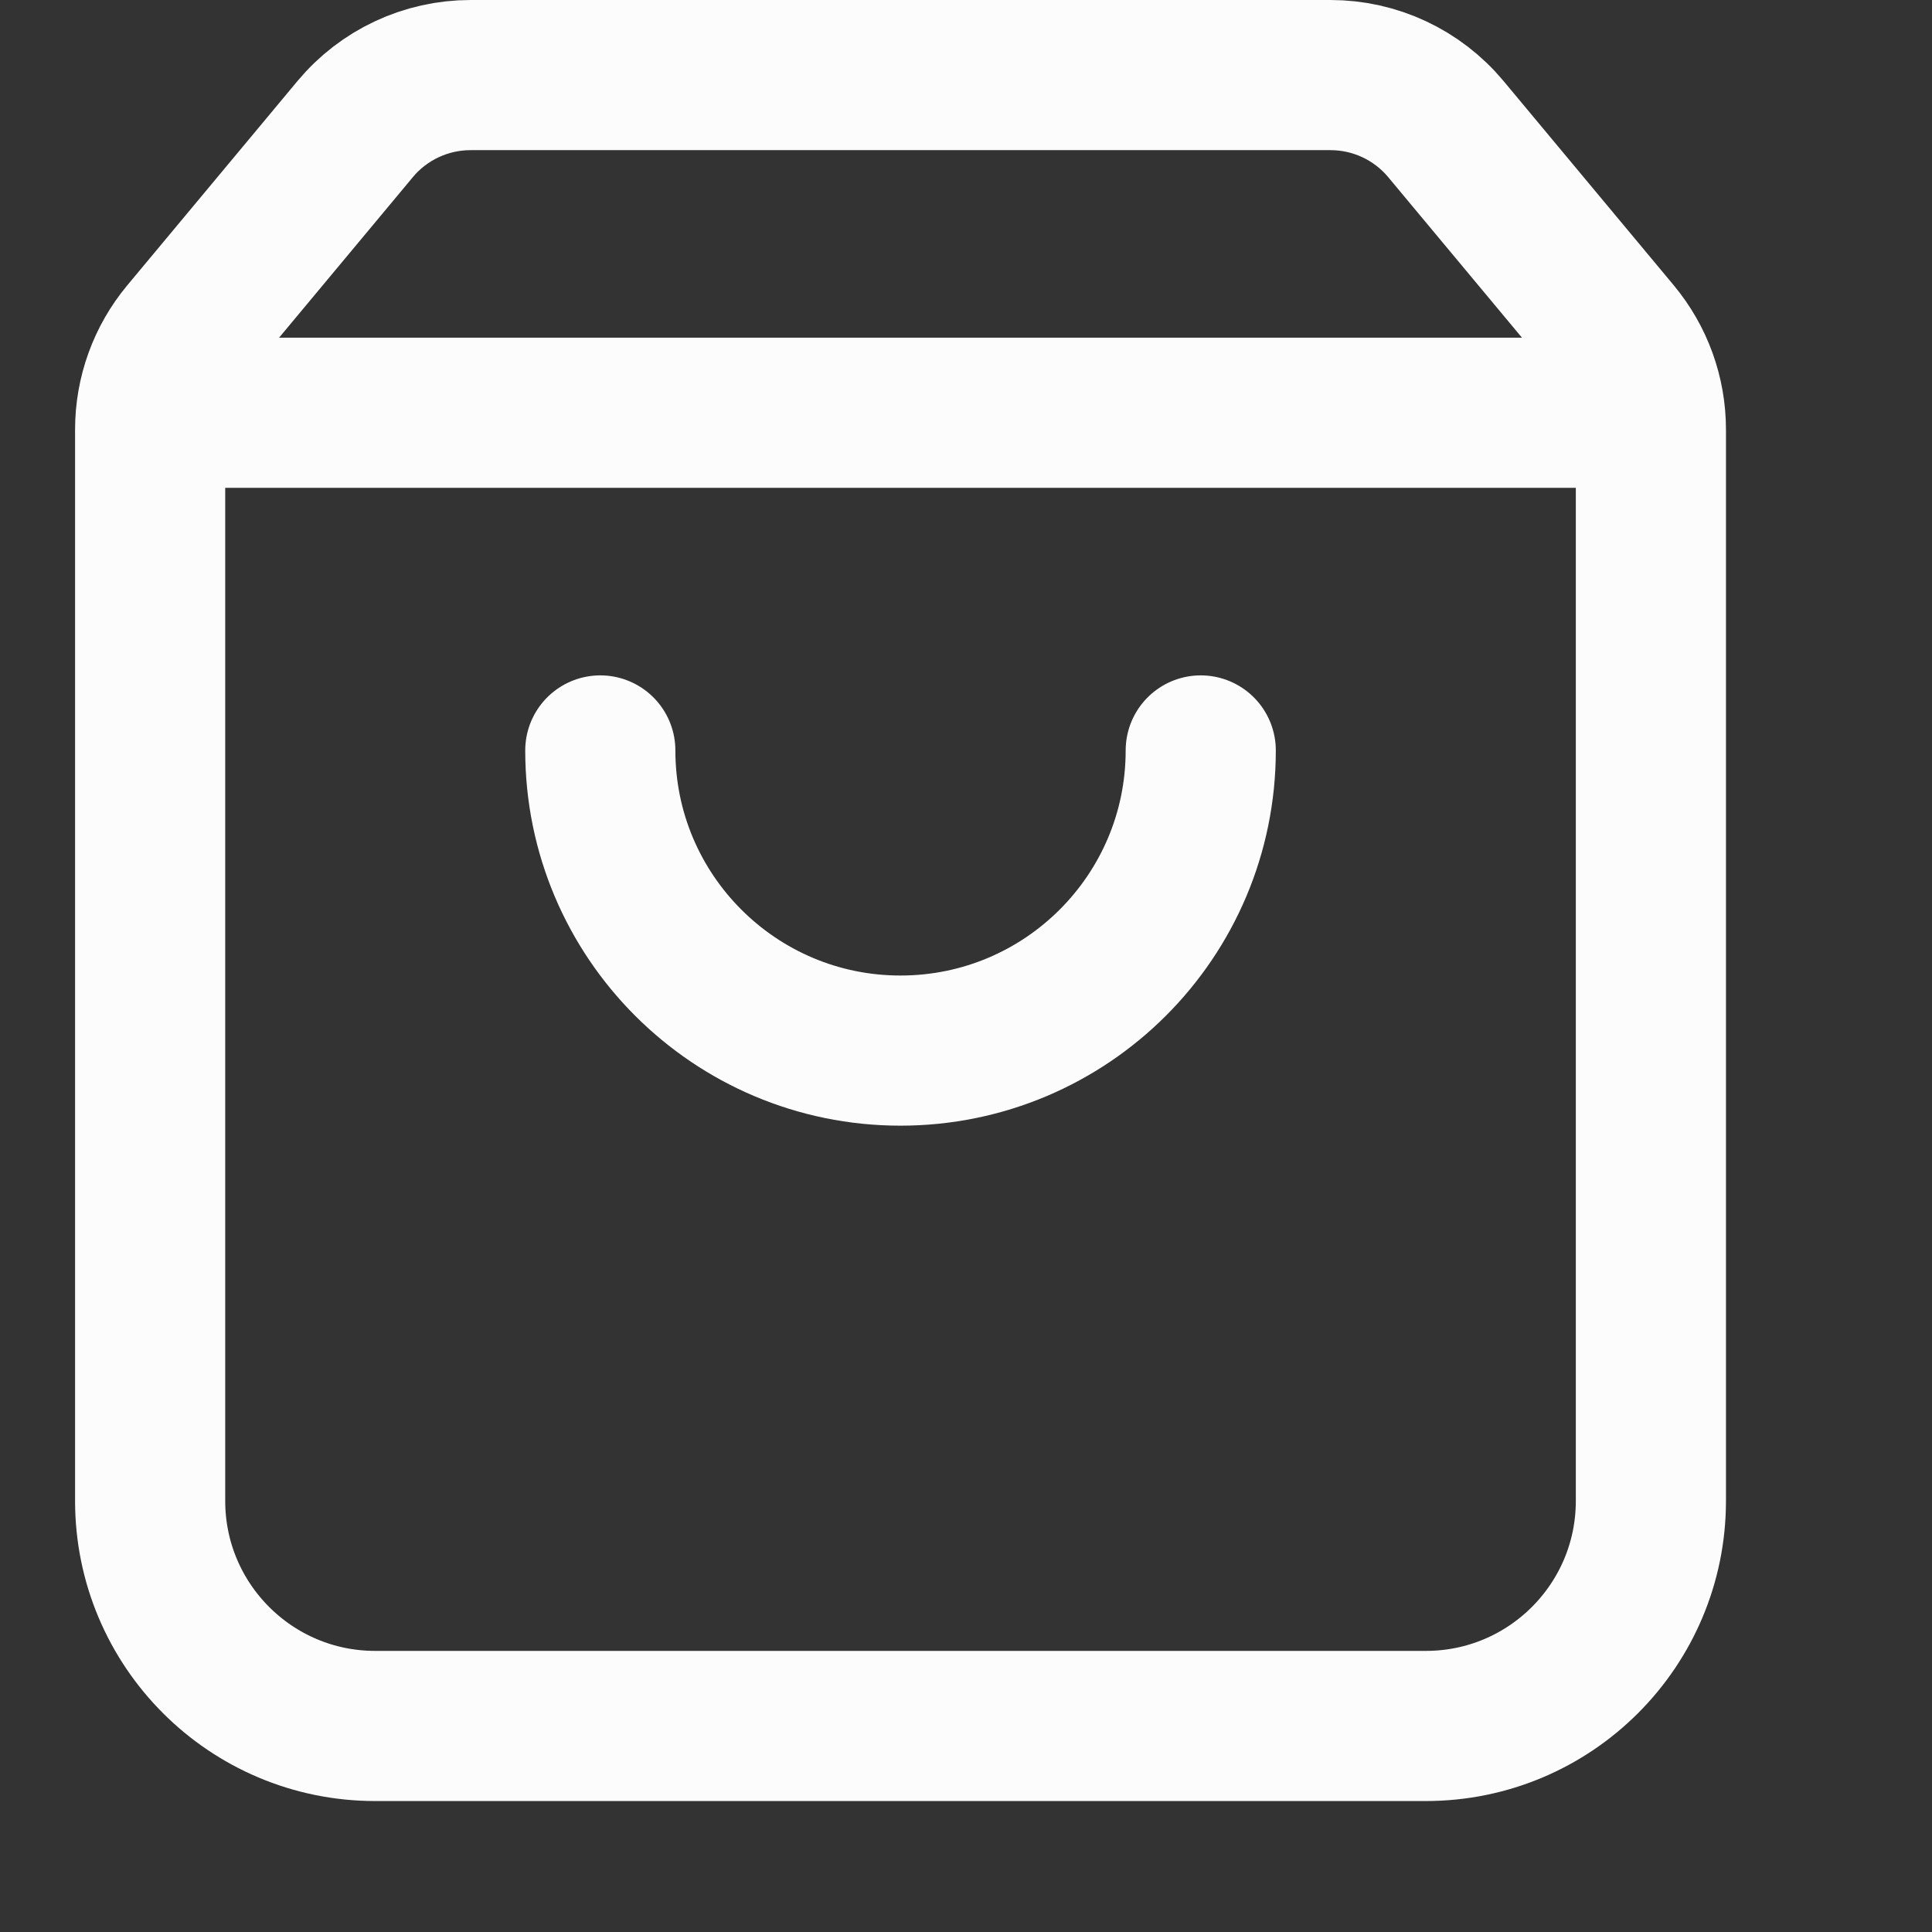 <svg width="14" height="14" viewBox="0 0 14 14" fill="none" xmlns="http://www.w3.org/2000/svg">
<rect x="0" y="0" width="14" height="14" fill="#333333" stroke="none"/>
<path d="M1.34 2.416C1.177 2.612 1.088 2.858 1.088 3.113V10.876C1.088 11.777 1.818 12.507 2.719 12.507H10.332C11.233 12.507 11.963 11.777 11.963 10.876V3.113C11.963 2.858 11.874 2.612 11.711 2.416L10.477 0.935C10.27 0.687 9.964 0.544 9.641 0.544H3.41C3.087 0.544 2.781 0.687 2.574 0.935L1.34 2.416Z" stroke="#FCFCFC" stroke-width="1.088"/>
<path d="M1.088 2.991H11.963" stroke="#FCFCFC" stroke-width="1.088"/>
<path d="M8.701 5.438C8.701 6.639 7.727 7.613 6.525 7.613C5.324 7.613 4.35 6.639 4.35 5.438" stroke="#FCFCFC" stroke-width="1.088" stroke-linecap="round"/>
</svg>
